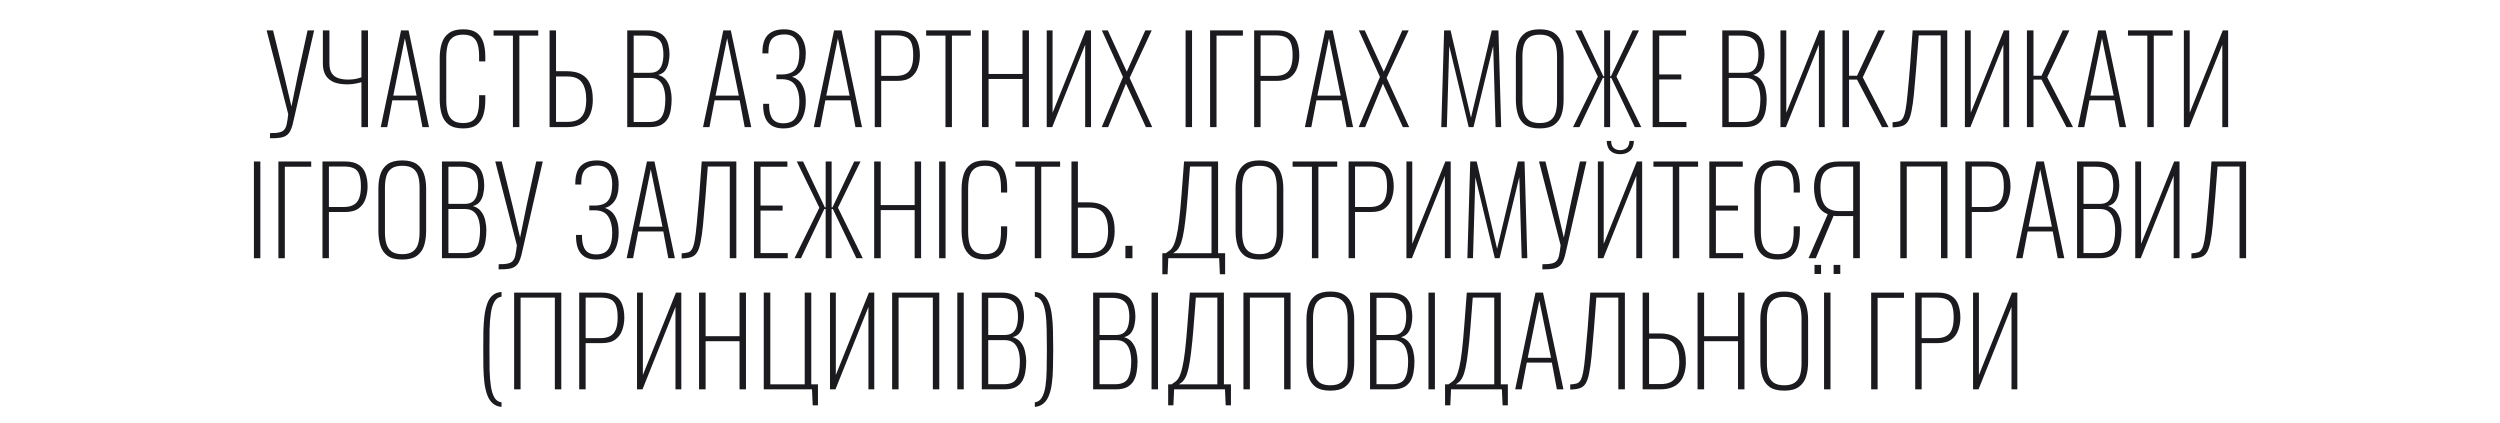 <svg width="768" height="130" viewBox="0 0 768 130" fill="none" xmlns="http://www.w3.org/2000/svg">
<rect width="768" height="130" fill="white"/>
<path d="M82.93 42.462L82.966 40.884C84.165 40.909 85.106 40.835 85.791 40.664C86.5 40.517 87.025 40.224 87.368 39.784C87.71 39.368 87.955 38.781 88.101 38.022C88.272 37.24 88.419 36.249 88.541 35.05L81.903 9.33H83.883L87.258 23.053L89.532 32.702L91.512 22.979L94.483 9.33H96.5L90.595 35.234C90.351 36.383 90.118 37.386 89.898 38.242C89.678 39.074 89.422 39.759 89.128 40.297C88.835 40.86 88.444 41.3 87.955 41.618C87.466 41.961 86.818 42.193 86.011 42.315C85.204 42.438 84.177 42.486 82.93 42.462Z" fill="#1B1B1F"/>
<path d="M111.03 39.05V25.254C109.489 25.694 108.034 25.914 106.665 25.914C105.125 25.914 103.792 25.706 102.667 25.291C101.567 24.85 100.711 24.166 100.1 23.236C99.489 22.282 99.183 21.035 99.183 19.494V9.33H101.2V19.494C101.2 20.839 101.457 21.866 101.971 22.576C102.484 23.285 103.169 23.774 104.024 24.043C104.905 24.312 105.883 24.447 106.959 24.447C107.741 24.447 108.475 24.386 109.159 24.263C109.868 24.117 110.492 23.945 111.03 23.75V9.33H113.047V39.05H111.03Z" fill="#1B1B1F"/>
<path d="M116.967 39.05L123.202 9.33H125.513L131.785 39.05H129.767L128.227 30.831H120.525L118.948 39.05H116.967ZM120.818 29.363H127.97L124.376 11.752L120.818 29.363Z" fill="#1B1B1F"/>
<path d="M142.302 39.453C140.346 39.453 138.843 39.05 137.791 38.242C136.764 37.435 136.055 36.359 135.664 35.014C135.273 33.644 135.077 32.14 135.077 30.501V17.879C135.077 16.167 135.285 14.65 135.701 13.329C136.116 11.984 136.85 10.932 137.901 10.174C138.953 9.391 140.42 9 142.302 9C144.038 9 145.396 9.342 146.374 10.027C147.352 10.712 148.048 11.691 148.464 12.963C148.88 14.21 149.088 15.678 149.088 17.366V18.87H147.18V17.366C147.18 15.947 147.046 14.748 146.777 13.77C146.508 12.767 146.019 11.996 145.31 11.458C144.601 10.92 143.598 10.651 142.302 10.651C140.884 10.651 139.796 10.945 139.038 11.532C138.28 12.119 137.767 12.938 137.498 13.99C137.229 15.042 137.094 16.265 137.094 17.659V30.794C137.094 32.262 137.241 33.522 137.534 34.574C137.828 35.601 138.354 36.396 139.112 36.958C139.87 37.521 140.933 37.802 142.302 37.802C143.623 37.802 144.638 37.521 145.347 36.958C146.056 36.396 146.533 35.613 146.777 34.61C147.046 33.583 147.18 32.397 147.18 31.051V29.253H149.088V30.721C149.088 32.409 148.892 33.913 148.501 35.234C148.11 36.555 147.425 37.594 146.447 38.353C145.469 39.086 144.087 39.453 142.302 39.453Z" fill="#1B1B1F"/>
<path d="M157.569 39.05V10.945H151.628V9.33H165.345V10.945H159.55V39.05H157.569Z" fill="#1B1B1F"/>
<path d="M168.832 39.05V9.33H170.812V21.878H174.15C175.984 21.878 177.487 22.209 178.661 22.869C179.835 23.505 180.703 24.471 181.265 25.768C181.827 27.064 182.109 28.691 182.109 30.648C182.109 31.871 181.962 32.996 181.668 34.023C181.399 35.05 180.947 35.943 180.311 36.702C179.7 37.435 178.893 38.01 177.891 38.426C176.888 38.842 175.666 39.05 174.223 39.05H168.832ZM170.812 37.435H174.296C175.739 37.435 176.876 37.178 177.707 36.665C178.563 36.127 179.174 35.356 179.541 34.353C179.908 33.326 180.091 32.078 180.091 30.611C180.091 28.385 179.663 26.648 178.808 25.401C177.952 24.129 176.436 23.493 174.26 23.493H170.812V37.435Z" fill="#1B1B1F"/>
<path d="M192.686 39.05V9.33H198.811C200.18 9.33 201.305 9.526 202.185 9.917C203.09 10.284 203.787 10.81 204.276 11.495C204.789 12.18 205.144 12.975 205.339 13.88C205.559 14.761 205.669 15.714 205.669 16.742C205.669 17.524 205.572 18.368 205.376 19.273C205.205 20.154 204.875 20.937 204.386 21.622C203.897 22.306 203.163 22.771 202.185 23.016C203.334 23.358 204.202 23.945 204.789 24.777C205.4 25.609 205.804 26.538 205.999 27.566C206.22 28.568 206.33 29.51 206.33 30.391C206.33 31.516 206.244 32.592 206.073 33.62C205.926 34.647 205.62 35.576 205.156 36.408C204.691 37.215 204.019 37.863 203.139 38.353C202.283 38.817 201.134 39.05 199.691 39.05H192.686ZM194.666 37.472H199.434C201.39 37.472 202.699 36.897 203.359 35.748C204.043 34.598 204.386 32.825 204.386 30.427C204.386 29.229 204.239 28.14 203.946 27.162C203.677 26.183 203.2 25.401 202.515 24.814C201.855 24.227 200.926 23.933 199.728 23.933H194.666V37.472ZM194.666 22.355H199.691C200.791 22.355 201.635 22.099 202.222 21.585C202.809 21.071 203.212 20.399 203.432 19.567C203.677 18.711 203.799 17.769 203.799 16.742C203.799 15.641 203.664 14.65 203.395 13.77C203.126 12.889 202.601 12.204 201.818 11.715C201.06 11.201 199.899 10.945 198.334 10.945H194.666V22.355Z" fill="#1B1B1F"/>
<path d="M215.966 39.05L222.201 9.33H224.511L230.783 39.05H228.766L227.226 30.831H219.523L217.946 39.05H215.966ZM219.817 29.363H226.969L223.375 11.752L219.817 29.363Z" fill="#1B1B1F"/>
<path d="M240.678 39.453C239.186 39.453 237.976 39.16 237.047 38.573C236.142 37.986 235.482 37.178 235.066 36.151C234.65 35.099 234.443 33.864 234.443 32.445V31.895H236.276C236.276 31.944 236.276 32.066 236.276 32.262C236.276 32.433 236.276 32.543 236.276 32.592C236.301 34.304 236.655 35.613 237.34 36.518C238.025 37.423 239.137 37.876 240.678 37.876C241.607 37.876 242.438 37.692 243.172 37.325C243.905 36.934 244.48 36.249 244.895 35.271C245.336 34.292 245.556 32.922 245.556 31.161C245.556 29.204 245.164 27.59 244.382 26.318C243.6 25.046 242.267 24.386 240.384 24.337C240.36 24.337 240.201 24.337 239.907 24.337C239.614 24.337 239.321 24.337 239.027 24.337C238.734 24.337 238.563 24.337 238.514 24.337V22.869C238.563 22.869 238.734 22.869 239.027 22.869C239.321 22.869 239.614 22.869 239.907 22.869C240.201 22.869 240.348 22.869 240.348 22.869C242.255 22.82 243.6 22.27 244.382 21.218C245.164 20.142 245.556 18.503 245.556 16.302C245.556 14.638 245.201 13.268 244.492 12.192C243.807 11.116 242.634 10.578 240.971 10.578C239.406 10.578 238.196 10.969 237.34 11.752C236.509 12.534 236.081 13.904 236.056 15.861C236.056 15.91 236.056 16.008 236.056 16.155C236.056 16.277 236.056 16.363 236.056 16.412H234.223V15.935C234.223 14.54 234.43 13.329 234.846 12.302C235.286 11.25 235.995 10.443 236.973 9.881C237.951 9.294 239.259 9 240.898 9C242.414 9 243.661 9.33 244.639 9.991C245.617 10.627 246.338 11.495 246.803 12.596C247.292 13.696 247.536 14.944 247.536 16.338C247.536 18.564 247.121 20.276 246.289 21.475C245.458 22.649 244.443 23.358 243.245 23.603C243.881 23.75 244.529 24.092 245.189 24.63C245.849 25.144 246.399 25.927 246.839 26.979C247.304 28.03 247.536 29.412 247.536 31.125C247.536 32.739 247.304 34.182 246.839 35.454C246.399 36.702 245.678 37.68 244.675 38.389C243.673 39.099 242.34 39.453 240.678 39.453Z" fill="#1B1B1F"/>
<path d="M249.992 39.05L256.227 9.33H258.538L264.81 39.05H262.792L261.252 30.831H253.55L251.973 39.05H249.992ZM253.843 29.363H260.995L257.401 11.752L253.843 29.363Z" fill="#1B1B1F"/>
<path d="M268.726 39.05V9.33H275.694C277.479 9.33 278.873 9.673 279.875 10.358C280.878 11.018 281.575 11.923 281.966 13.073C282.382 14.222 282.589 15.531 282.589 16.999C282.589 18.32 282.382 19.579 281.966 20.778C281.575 21.976 280.878 22.955 279.875 23.713C278.873 24.471 277.491 24.85 275.731 24.85H270.706V39.05H268.726ZM270.706 23.309H275.291C276.489 23.309 277.467 23.102 278.225 22.686C279.007 22.27 279.582 21.609 279.949 20.704C280.34 19.775 280.536 18.54 280.536 16.999C280.536 15.409 280.364 14.173 280.022 13.293C279.68 12.388 279.13 11.764 278.372 11.422C277.614 11.055 276.599 10.871 275.327 10.871H270.706V23.309Z" fill="#1B1B1F"/>
<path d="M290.451 39.05V10.945H284.51V9.33H298.227V10.945H292.432V39.05H290.451Z" fill="#1B1B1F"/>
<path d="M301.677 39.05V9.33H303.694V22.722H314.11V9.33H316.091V39.05H314.11V24.263H303.694V39.05H301.677Z" fill="#1B1B1F"/>
<path d="M321.555 39.05V9.33H323.352V34.647L333.512 9.33H335.162V39.05H333.365V13.733L323.242 39.05H321.555Z" fill="#1B1B1F"/>
<path d="M338.446 39.05L344.974 23.64L338.483 9.33H340.316L346.148 22.025L351.833 9.33H353.814L347.028 23.933L353.96 39.05H352.016L345.891 25.694L340.427 39.05H338.446Z" fill="#1B1B1F"/>
<path d="M364.215 39.05V9.33H366.196V39.05H364.215Z" fill="#1B1B1F"/>
<path d="M371.736 39.05V9.33H381.822V10.945H373.716V39.05H371.736Z" fill="#1B1B1F"/>
<path d="M385.275 39.05V9.33H392.243C394.028 9.33 395.422 9.673 396.425 10.358C397.427 11.018 398.124 11.923 398.515 13.073C398.931 14.222 399.139 15.531 399.139 16.999C399.139 18.32 398.931 19.579 398.515 20.778C398.124 21.976 397.427 22.955 396.425 23.713C395.422 24.471 394.041 24.85 392.28 24.85H387.255V39.05H385.275ZM387.255 23.309H391.84C393.038 23.309 394.016 23.102 394.774 22.686C395.557 22.27 396.131 21.609 396.498 20.704C396.889 19.775 397.085 18.54 397.085 16.999C397.085 15.409 396.914 14.173 396.571 13.293C396.229 12.388 395.679 11.764 394.921 11.422C394.163 11.055 393.148 10.871 391.877 10.871H387.255V23.309Z" fill="#1B1B1F"/>
<path d="M400.854 39.05L407.089 9.33H409.4L415.672 39.05H413.654L412.114 30.831H404.412L402.835 39.05H400.854ZM404.705 29.363H411.857L408.263 11.752L404.705 29.363Z" fill="#1B1B1F"/>
<path d="M417.387 39.05L423.916 23.64L417.424 9.33H419.258L425.089 22.025L430.774 9.33H432.755L425.969 23.933L432.901 39.05H430.957L424.832 25.694L419.368 39.05H417.387Z" fill="#1B1B1F"/>
<path d="M442.753 39.05L443.633 9.33H445.614L451.885 36.151L458.267 9.33H460.321L461.165 39.05H459.441L458.707 14.137L452.656 39.05H451.188L445.21 14.173L444.477 39.05H442.753Z" fill="#1B1B1F"/>
<path d="M473.005 39.453C471.073 39.453 469.57 39.074 468.494 38.316C467.443 37.533 466.709 36.481 466.293 35.16C465.878 33.815 465.67 32.299 465.67 30.611V17.622C465.67 15.935 465.89 14.443 466.33 13.146C466.77 11.85 467.516 10.835 468.567 10.101C469.643 9.367 471.122 9 473.005 9C474.888 9 476.355 9.367 477.406 10.101C478.482 10.835 479.24 11.85 479.68 13.146C480.12 14.443 480.34 15.935 480.34 17.622V30.648C480.34 32.335 480.133 33.84 479.717 35.16C479.301 36.481 478.556 37.533 477.48 38.316C476.428 39.074 474.937 39.453 473.005 39.453ZM473.005 37.802C474.423 37.802 475.511 37.521 476.269 36.958C477.052 36.396 477.59 35.613 477.883 34.61C478.177 33.583 478.323 32.397 478.323 31.051V17.329C478.323 15.983 478.177 14.809 477.883 13.806C477.59 12.804 477.064 12.033 476.306 11.495C475.548 10.932 474.448 10.651 473.005 10.651C471.587 10.651 470.487 10.932 469.704 11.495C468.946 12.033 468.421 12.804 468.127 13.806C467.834 14.809 467.687 15.983 467.687 17.329V31.051C467.687 32.397 467.834 33.583 468.127 34.61C468.421 35.613 468.946 36.396 469.704 36.958C470.487 37.521 471.587 37.802 473.005 37.802Z" fill="#1B1B1F"/>
<path d="M483.224 39.05L490.853 23.529L483.921 9.33H485.865L492.54 23.419H492.797V9.33H494.631V23.419H494.887L501.563 9.33H503.506L496.575 23.529L504.203 39.05H502.223L494.997 23.933H494.631V39.05H492.797V23.933H492.393L485.205 39.05H483.224Z" fill="#1B1B1F"/>
<path d="M507.697 39.05V9.33H517.967V10.945H509.714V22.869H516.5V24.41H509.714V37.472H518.077V39.05H507.697Z" fill="#1B1B1F"/>
<path d="M529.081 39.05V9.33H535.206C536.575 9.33 537.7 9.526 538.58 9.917C539.485 10.284 540.182 10.81 540.671 11.495C541.184 12.18 541.539 12.975 541.734 13.88C541.954 14.761 542.064 15.714 542.064 16.742C542.064 17.524 541.967 18.368 541.771 19.273C541.6 20.154 541.27 20.937 540.781 21.622C540.292 22.306 539.558 22.771 538.58 23.016C539.729 23.358 540.597 23.945 541.184 24.777C541.795 25.609 542.199 26.538 542.394 27.566C542.615 28.568 542.725 29.51 542.725 30.391C542.725 31.516 542.639 32.592 542.468 33.62C542.321 34.647 542.016 35.576 541.551 36.408C541.086 37.215 540.414 37.863 539.534 38.353C538.678 38.817 537.529 39.05 536.086 39.05H529.081ZM531.061 37.472H535.829C537.785 37.472 539.094 36.897 539.754 35.748C540.438 34.598 540.781 32.825 540.781 30.427C540.781 29.229 540.634 28.14 540.341 27.162C540.072 26.183 539.595 25.401 538.91 24.814C538.25 24.227 537.321 23.933 536.123 23.933H531.061V37.472ZM531.061 22.355H536.086C537.186 22.355 538.03 22.099 538.617 21.585C539.204 21.071 539.607 20.399 539.827 19.567C540.072 18.711 540.194 17.769 540.194 16.742C540.194 15.641 540.059 14.65 539.79 13.77C539.521 12.889 538.996 12.204 538.213 11.715C537.455 11.201 536.294 10.945 534.729 10.945H531.061V22.355Z" fill="#1B1B1F"/>
<path d="M546.953 39.05V9.33H548.75V34.647L558.909 9.33H560.56V39.05H558.763V13.733L548.64 39.05H546.953Z" fill="#1B1B1F"/>
<path d="M566.007 39.05V9.33H568.025V23.273H570.482L577.011 9.33H579.064L572.243 23.75L580.165 39.05H578.147L570.482 24.447H568.025V39.05H566.007Z" fill="#1B1B1F"/>
<path d="M581.403 39.123V37.545C582.185 37.496 582.833 37.399 583.346 37.252C583.86 37.105 584.276 36.763 584.593 36.225C584.911 35.686 585.18 34.818 585.4 33.62C585.62 32.421 585.828 30.758 586.024 28.63C586.244 26.502 586.488 23.762 586.757 20.411L587.564 9.33H598.201V39.05H596.183V10.871H589.435L588.701 20.411C588.432 23.762 588.188 26.563 587.968 28.813C587.748 31.039 587.491 32.837 587.198 34.207C586.929 35.576 586.562 36.616 586.097 37.325C585.657 38.01 585.058 38.475 584.3 38.719C583.542 38.964 582.576 39.099 581.403 39.123Z" fill="#1B1B1F"/>
<path d="M603.615 39.05V9.33H605.413V34.647L615.572 9.33H617.223V39.05H615.425V13.733L605.303 39.05H603.615Z" fill="#1B1B1F"/>
<path d="M622.67 39.05V9.33H624.688V23.273H627.145L633.673 9.33H635.727L628.905 23.75L636.828 39.05H634.81L627.145 24.447H624.688V39.05H622.67Z" fill="#1B1B1F"/>
<path d="M638.322 39.05L644.557 9.33H646.868L653.14 39.05H651.122L649.582 30.831H641.88L640.303 39.05H638.322ZM642.173 29.363H649.325L645.731 11.752L642.173 29.363Z" fill="#1B1B1F"/>
<path d="M659.655 39.05V10.945H653.713V9.33H667.43V10.945H661.635V39.05H659.655Z" fill="#1B1B1F"/>
<path d="M670.88 39.05V9.33H672.677V34.647L682.837 9.33H684.487V39.05H682.69V13.733L672.567 39.05H670.88Z" fill="#1B1B1F"/>
<path d="M78 79.328V49.609H79.981V79.328H78Z" fill="#1B1B1F"/>
<path d="M85.521 79.328V49.609H95.607V51.223H87.501V79.328H85.521Z" fill="#1B1B1F"/>
<path d="M99.06 79.328V49.609H106.028C107.813 49.609 109.207 49.951 110.209 50.636C111.212 51.296 111.909 52.201 112.3 53.351C112.716 54.501 112.923 55.809 112.923 57.277C112.923 58.598 112.716 59.858 112.3 61.056C111.909 62.255 111.212 63.233 110.209 63.991C109.207 64.75 107.825 65.129 106.065 65.129H101.04V79.328H99.06ZM101.04 63.588H105.625C106.823 63.588 107.801 63.38 108.559 62.964C109.341 62.548 109.916 61.888 110.283 60.983C110.674 60.053 110.87 58.818 110.87 57.277C110.87 55.687 110.698 54.452 110.356 53.571C110.014 52.666 109.464 52.042 108.706 51.7C107.948 51.333 106.933 51.15 105.661 51.15H101.04V63.588Z" fill="#1B1B1F"/>
<path d="M123.573 79.732C121.641 79.732 120.137 79.353 119.061 78.594C118.01 77.811 117.276 76.76 116.861 75.439C116.445 74.094 116.237 72.577 116.237 70.889V57.901C116.237 56.213 116.457 54.721 116.897 53.424C117.338 52.128 118.083 51.113 119.135 50.379C120.211 49.645 121.69 49.278 123.573 49.278C125.455 49.278 126.922 49.645 127.974 50.379C129.05 51.113 129.808 52.128 130.248 53.424C130.688 54.721 130.908 56.213 130.908 57.901V70.926C130.908 72.614 130.7 74.118 130.285 75.439C129.869 76.76 129.123 77.811 128.047 78.594C126.996 79.353 125.504 79.732 123.573 79.732ZM123.573 78.081C124.991 78.081 126.079 77.799 126.837 77.237C127.619 76.674 128.157 75.891 128.451 74.888C128.744 73.861 128.891 72.675 128.891 71.329V57.607C128.891 56.262 128.744 55.088 128.451 54.085C128.157 53.082 127.632 52.312 126.874 51.773C126.116 51.211 125.015 50.929 123.573 50.929C122.154 50.929 121.054 51.211 120.272 51.773C119.514 52.312 118.988 53.082 118.695 54.085C118.401 55.088 118.255 56.262 118.255 57.607V71.329C118.255 72.675 118.401 73.861 118.695 74.888C118.988 75.891 119.514 76.674 120.272 77.237C121.054 77.799 122.154 78.081 123.573 78.081Z" fill="#1B1B1F"/>
<path d="M135.772 79.328V49.609H141.897C143.267 49.609 144.391 49.804 145.272 50.196C146.176 50.562 146.873 51.088 147.362 51.773C147.876 52.458 148.23 53.253 148.426 54.158C148.646 55.039 148.756 55.993 148.756 57.02C148.756 57.803 148.658 58.647 148.462 59.552C148.291 60.432 147.961 61.215 147.472 61.9C146.983 62.585 146.25 63.05 145.272 63.294C146.421 63.637 147.289 64.224 147.876 65.055C148.487 65.887 148.89 66.817 149.086 67.844C149.306 68.847 149.416 69.788 149.416 70.669C149.416 71.794 149.33 72.871 149.159 73.898C149.013 74.925 148.707 75.855 148.242 76.686C147.778 77.494 147.105 78.142 146.225 78.631C145.369 79.096 144.22 79.328 142.778 79.328H135.772ZM137.753 77.75H142.521C144.477 77.75 145.785 77.176 146.445 76.026C147.13 74.876 147.472 73.103 147.472 70.706C147.472 69.507 147.325 68.419 147.032 67.44C146.763 66.462 146.286 65.679 145.602 65.092C144.941 64.505 144.012 64.212 142.814 64.212H137.753V77.75ZM137.753 62.634H142.778C143.878 62.634 144.721 62.377 145.308 61.863C145.895 61.35 146.299 60.677 146.519 59.845C146.763 58.989 146.885 58.047 146.885 57.02C146.885 55.919 146.751 54.929 146.482 54.048C146.213 53.168 145.687 52.483 144.905 51.993C144.147 51.48 142.985 51.223 141.42 51.223H137.753V62.634Z" fill="#1B1B1F"/>
<path d="M153.167 82.74L153.204 81.163C154.402 81.187 155.344 81.114 156.028 80.942C156.737 80.796 157.263 80.502 157.605 80.062C157.948 79.646 158.192 79.059 158.339 78.301C158.51 77.518 158.657 76.527 158.779 75.329L152.14 49.609H154.121L157.495 63.331L159.769 72.981L161.75 63.258L164.721 49.609H166.738L160.833 75.512C160.588 76.662 160.356 77.665 160.136 78.521C159.916 79.353 159.659 80.037 159.366 80.576C159.072 81.138 158.681 81.579 158.192 81.897C157.703 82.239 157.055 82.471 156.248 82.594C155.441 82.716 154.414 82.765 153.167 82.74Z" fill="#1B1B1F"/>
<path d="M183.191 79.732C181.7 79.732 180.489 79.438 179.56 78.851C178.655 78.264 177.995 77.457 177.58 76.43C177.164 75.378 176.956 74.142 176.956 72.724V72.173H178.79C178.79 72.222 178.79 72.345 178.79 72.54C178.79 72.712 178.79 72.822 178.79 72.871C178.814 74.583 179.169 75.891 179.853 76.796C180.538 77.701 181.651 78.154 183.191 78.154C184.12 78.154 184.952 77.971 185.685 77.604C186.419 77.212 186.993 76.527 187.409 75.549C187.849 74.57 188.069 73.201 188.069 71.44C188.069 69.483 187.678 67.868 186.895 66.596C186.113 65.325 184.78 64.664 182.898 64.615C182.873 64.615 182.714 64.615 182.421 64.615C182.127 64.615 181.834 64.615 181.541 64.615C181.247 64.615 181.076 64.615 181.027 64.615V63.148C181.076 63.148 181.247 63.148 181.541 63.148C181.834 63.148 182.127 63.148 182.421 63.148C182.714 63.148 182.861 63.148 182.861 63.148C184.768 63.099 186.113 62.548 186.895 61.496C187.678 60.42 188.069 58.781 188.069 56.58C188.069 54.916 187.715 53.547 187.005 52.471C186.321 51.394 185.147 50.856 183.484 50.856C181.92 50.856 180.709 51.247 179.853 52.03C179.022 52.813 178.594 54.183 178.57 56.139C178.57 56.188 178.57 56.286 178.57 56.433C178.57 56.555 178.57 56.641 178.57 56.69H176.736V56.213C176.736 54.819 176.944 53.608 177.359 52.581C177.8 51.529 178.509 50.721 179.487 50.159C180.465 49.572 181.773 49.278 183.411 49.278C184.927 49.278 186.174 49.609 187.152 50.269C188.13 50.905 188.852 51.773 189.316 52.874C189.805 53.975 190.05 55.222 190.05 56.617C190.05 58.842 189.634 60.555 188.803 61.753C187.971 62.927 186.957 63.637 185.758 63.881C186.394 64.028 187.042 64.371 187.702 64.909C188.362 65.422 188.913 66.205 189.353 67.257C189.817 68.309 190.05 69.691 190.05 71.403C190.05 73.017 189.817 74.46 189.353 75.732C188.913 76.98 188.191 77.958 187.189 78.668C186.186 79.377 184.854 79.732 183.191 79.732Z" fill="#1B1B1F"/>
<path d="M192.506 79.328L198.741 49.609H201.051L207.323 79.328H205.306L203.765 71.109H196.063L194.486 79.328H192.506ZM196.357 69.642H203.509L199.914 52.03L196.357 69.642Z" fill="#1B1B1F"/>
<path d="M209.405 79.401V77.824C210.188 77.775 210.836 77.677 211.349 77.53C211.863 77.383 212.278 77.041 212.596 76.503C212.914 75.965 213.183 75.096 213.403 73.898C213.623 72.699 213.831 71.036 214.027 68.908C214.247 66.78 214.491 64.04 214.76 60.689L215.567 49.609H226.203V79.328H224.186V51.15H217.437L216.704 60.689C216.435 64.04 216.19 66.841 215.97 69.091C215.75 71.317 215.494 73.115 215.2 74.485C214.931 75.855 214.564 76.894 214.1 77.604C213.66 78.288 213.061 78.753 212.303 78.998C211.545 79.243 210.579 79.377 209.405 79.401Z" fill="#1B1B1F"/>
<path d="M231.618 79.328V49.609H241.888V51.223H233.635V63.148H240.421V64.689H233.635V77.75H241.998V79.328H231.618Z" fill="#1B1B1F"/>
<path d="M244.073 79.328L251.702 63.808L244.77 49.609H246.714L253.389 63.698H253.645V49.609H255.479V63.698H255.736L262.411 49.609H264.355L257.423 63.808L265.052 79.328H263.071L255.846 64.212H255.479V79.328H253.645V64.212H253.242L246.053 79.328H244.073Z" fill="#1B1B1F"/>
<path d="M268.546 79.328V49.609H270.563V63.001H280.979V49.609H282.96V79.328H280.979V64.542H270.563V79.328H268.546Z" fill="#1B1B1F"/>
<path d="M288.498 79.328V49.609H290.478V79.328H288.498Z" fill="#1B1B1F"/>
<path d="M302.62 79.732C300.664 79.732 299.16 79.328 298.109 78.521C297.082 77.714 296.373 76.637 295.982 75.292C295.59 73.922 295.395 72.418 295.395 70.779V58.157C295.395 56.445 295.603 54.929 296.018 53.608C296.434 52.263 297.168 51.211 298.219 50.453C299.27 49.67 300.737 49.278 302.62 49.278C304.356 49.278 305.713 49.621 306.691 50.306C307.669 50.991 308.366 51.969 308.782 53.241C309.198 54.488 309.405 55.956 309.405 57.644V59.148H307.498V57.644C307.498 56.225 307.364 55.027 307.095 54.048C306.826 53.045 306.337 52.275 305.628 51.737C304.919 51.199 303.916 50.929 302.62 50.929C301.202 50.929 300.114 51.223 299.356 51.81C298.598 52.397 298.085 53.217 297.816 54.268C297.547 55.32 297.412 56.543 297.412 57.937V71.073C297.412 72.54 297.559 73.8 297.852 74.852C298.146 75.879 298.671 76.674 299.429 77.237C300.187 77.799 301.251 78.081 302.62 78.081C303.941 78.081 304.955 77.799 305.664 77.237C306.373 76.674 306.85 75.891 307.095 74.888C307.364 73.861 307.498 72.675 307.498 71.329V69.532H309.405V70.999C309.405 72.687 309.21 74.191 308.819 75.512C308.427 76.833 307.743 77.873 306.765 78.631C305.787 79.365 304.405 79.732 302.62 79.732Z" fill="#1B1B1F"/>
<path d="M317.887 79.328V51.223H311.946V49.609H325.663V51.223H319.868V79.328H317.887Z" fill="#1B1B1F"/>
<path d="M329.149 79.328V49.609H331.13V62.157H334.467C336.301 62.157 337.805 62.487 338.979 63.148C340.152 63.783 341.02 64.75 341.583 66.046C342.145 67.342 342.426 68.969 342.426 70.926C342.426 72.149 342.28 73.274 341.986 74.302C341.717 75.329 341.265 76.222 340.629 76.98C340.018 77.714 339.211 78.288 338.208 78.704C337.206 79.12 335.983 79.328 334.541 79.328H329.149ZM331.13 77.714H334.614C336.057 77.714 337.194 77.457 338.025 76.943C338.881 76.405 339.492 75.635 339.859 74.632C340.226 73.604 340.409 72.357 340.409 70.889C340.409 68.663 339.981 66.927 339.125 65.679C338.27 64.407 336.754 63.771 334.577 63.771H331.13V77.714Z" fill="#1B1B1F"/>
<path d="M345.725 79.328V75.512H347.889V79.328H345.725Z" fill="#1B1B1F"/>
<path d="M357.066 84.245V77.787H358.129C358.618 77.469 359.059 77.151 359.45 76.833C359.865 76.491 360.232 75.989 360.55 75.329C360.868 74.668 361.161 73.739 361.43 72.54C361.724 71.317 361.993 69.678 362.237 67.624C362.482 65.545 362.726 62.915 362.971 59.735L363.741 49.609H374.194V77.787H376.358V84.245H374.744L374.524 79.328H358.9L358.68 84.245H357.066ZM360.367 77.787H372.177V51.15H365.575L364.878 60.102C364.633 63.282 364.377 65.899 364.108 67.954C363.863 69.984 363.606 71.599 363.337 72.797C363.069 73.996 362.775 74.913 362.457 75.549C362.164 76.16 361.846 76.625 361.504 76.943C361.161 77.237 360.782 77.518 360.367 77.787Z" fill="#1B1B1F"/>
<path d="M386.901 79.732C384.969 79.732 383.465 79.353 382.389 78.594C381.338 77.811 380.604 76.76 380.189 75.439C379.773 74.094 379.565 72.577 379.565 70.889V57.901C379.565 56.213 379.785 54.721 380.225 53.424C380.666 52.128 381.411 51.113 382.463 50.379C383.539 49.645 385.018 49.278 386.901 49.278C388.783 49.278 390.25 49.645 391.302 50.379C392.378 51.113 393.136 52.128 393.576 53.424C394.016 54.721 394.236 56.213 394.236 57.901V70.926C394.236 72.614 394.028 74.118 393.612 75.439C393.197 76.76 392.451 77.811 391.375 78.594C390.324 79.353 388.832 79.732 386.901 79.732ZM386.901 78.081C388.319 78.081 389.407 77.799 390.165 77.237C390.947 76.674 391.485 75.891 391.779 74.888C392.072 73.861 392.219 72.675 392.219 71.329V57.607C392.219 56.262 392.072 55.088 391.779 54.085C391.485 53.082 390.96 52.312 390.202 51.773C389.444 51.211 388.343 50.929 386.901 50.929C385.482 50.929 384.382 51.211 383.6 51.773C382.842 52.312 382.316 53.082 382.023 54.085C381.729 55.088 381.582 56.262 381.582 57.607V71.329C381.582 72.675 381.729 73.861 382.023 74.888C382.316 75.891 382.842 76.674 383.6 77.237C384.382 77.799 385.482 78.081 386.901 78.081Z" fill="#1B1B1F"/>
<path d="M403.025 79.328V51.223H397.083V49.609H410.8V51.223H405.005V79.328H403.025Z" fill="#1B1B1F"/>
<path d="M414.287 79.328V49.609H421.255C423.04 49.609 424.434 49.951 425.436 50.636C426.439 51.296 427.136 52.201 427.527 53.351C427.943 54.501 428.151 55.809 428.151 57.277C428.151 58.598 427.943 59.858 427.527 61.056C427.136 62.255 426.439 63.233 425.436 63.991C424.434 64.75 423.052 65.129 421.292 65.129H416.267V79.328H414.287ZM416.267 63.588H420.852C422.05 63.588 423.028 63.38 423.786 62.964C424.568 62.548 425.143 61.888 425.51 60.983C425.901 60.053 426.097 58.818 426.097 57.277C426.097 55.687 425.925 54.452 425.583 53.571C425.241 52.666 424.691 52.042 423.933 51.7C423.175 51.333 422.16 51.15 420.889 51.15H416.267V63.588Z" fill="#1B1B1F"/>
<path d="M432.051 79.328V49.609H433.848V74.925L444.008 49.609H445.658V79.328H443.861V54.011L433.738 79.328H432.051Z" fill="#1B1B1F"/>
<path d="M450.776 79.328L451.656 49.609H453.637L459.908 76.43L466.29 49.609H468.344L469.188 79.328H467.464L466.73 54.415L460.679 79.328H459.212L453.233 54.452L452.5 79.328H450.776Z" fill="#1B1B1F"/>
<path d="M473.803 82.74L473.84 81.163C475.038 81.187 475.979 81.114 476.664 80.942C477.373 80.796 477.898 80.502 478.241 80.062C478.583 79.646 478.828 79.059 478.974 78.301C479.145 77.518 479.292 76.527 479.414 75.329L472.776 49.609H474.756L478.131 63.331L480.405 72.981L482.385 63.258L485.356 49.609H487.373L481.468 75.512C481.224 76.662 480.991 77.665 480.771 78.521C480.551 79.353 480.295 80.037 480.001 80.576C479.708 81.138 479.317 81.579 478.828 81.897C478.339 82.239 477.691 82.471 476.884 82.594C476.077 82.716 475.05 82.765 473.803 82.74Z" fill="#1B1B1F"/>
<path d="M490.863 79.328V49.609H492.66V74.925L502.82 49.609H504.47V79.328H502.673V54.011L492.55 79.328H490.863ZM497.722 47.37C496.499 47.37 495.509 47.04 494.751 46.38C494.017 45.719 493.626 44.692 493.577 43.298H494.934C494.959 44.35 495.24 45.083 495.778 45.499C496.316 45.915 496.964 46.123 497.722 46.123C498.48 46.123 499.128 45.915 499.665 45.499C500.203 45.083 500.509 44.35 500.582 43.298H501.939C501.89 44.692 501.475 45.719 500.692 46.38C499.934 47.04 498.944 47.37 497.722 47.37Z" fill="#1B1B1F"/>
<path d="M513.879 79.328V51.223H507.937V49.609H521.654V51.223H515.859V79.328H513.879Z" fill="#1B1B1F"/>
<path d="M525.104 79.328V49.609H535.374V51.223H527.121V63.148H533.907V64.689H527.121V77.75H535.484V79.328H525.104Z" fill="#1B1B1F"/>
<path d="M546.141 79.732C544.185 79.732 542.681 79.328 541.63 78.521C540.603 77.714 539.894 76.637 539.503 75.292C539.112 73.922 538.916 72.418 538.916 70.779V58.157C538.916 56.445 539.124 54.929 539.539 53.608C539.955 52.263 540.689 51.211 541.74 50.453C542.791 49.67 544.258 49.278 546.141 49.278C547.877 49.278 549.234 49.621 550.212 50.306C551.19 50.991 551.887 51.969 552.303 53.241C552.719 54.488 552.926 55.956 552.926 57.644V59.148H551.019V57.644C551.019 56.225 550.885 55.027 550.616 54.048C550.347 53.045 549.858 52.275 549.149 51.737C548.44 51.199 547.437 50.929 546.141 50.929C544.723 50.929 543.635 51.223 542.877 51.81C542.119 52.397 541.606 53.217 541.337 54.268C541.068 55.32 540.933 56.543 540.933 57.937V71.073C540.933 72.54 541.08 73.8 541.373 74.852C541.667 75.879 542.192 76.674 542.95 77.237C543.708 77.799 544.772 78.081 546.141 78.081C547.462 78.081 548.476 77.799 549.185 77.237C549.894 76.674 550.371 75.891 550.616 74.888C550.885 73.861 551.019 72.675 551.019 71.329V69.532H552.926V70.999C552.926 72.687 552.731 74.191 552.34 75.512C551.948 76.833 551.264 77.873 550.286 78.631C549.308 79.365 547.926 79.732 546.141 79.732Z" fill="#1B1B1F"/>
<path d="M555.577 79.328L561.482 65.789C559.99 65.227 558.914 64.212 558.254 62.744C557.594 61.252 557.264 59.527 557.264 57.571C557.264 56.152 557.484 54.843 557.924 53.645C558.389 52.446 559.171 51.48 560.271 50.746C561.372 49.988 562.9 49.609 564.856 49.609H571.348V79.328H569.294V66.376H564.746C564.526 66.376 564.269 66.376 563.976 66.376C563.707 66.352 563.474 66.327 563.279 66.303L557.814 79.328H555.577ZM565.003 64.835H569.294V51.186H564.929C563.12 51.186 561.714 51.675 560.711 52.654C559.733 53.632 559.244 55.271 559.244 57.571C559.244 59.968 559.684 61.778 560.565 63.001C561.445 64.224 562.924 64.835 565.003 64.835Z" fill="#1B1B1F"/>
<path d="M583.774 79.328V49.609H598.261V79.328H596.28V51.15H585.754V79.328H583.774Z" fill="#1B1B1F"/>
<path d="M603.76 79.328V49.609H610.728C612.513 49.609 613.907 49.951 614.909 50.636C615.912 51.296 616.609 52.201 617 53.351C617.416 54.501 617.623 55.809 617.623 57.277C617.623 58.598 617.416 59.858 617 61.056C616.609 62.255 615.912 63.233 614.909 63.991C613.907 64.75 612.525 65.129 610.765 65.129H605.74V79.328H603.76ZM605.74 63.588H610.325C611.523 63.588 612.501 63.38 613.259 62.964C614.041 62.548 614.616 61.888 614.983 60.983C615.374 60.053 615.57 58.818 615.57 57.277C615.57 55.687 615.398 54.452 615.056 53.571C614.714 52.666 614.164 52.042 613.406 51.7C612.648 51.333 611.633 51.15 610.361 51.15H605.74V63.588Z" fill="#1B1B1F"/>
<path d="M619.339 79.328L625.574 49.609H627.885L634.156 79.328H632.139L630.599 71.109H622.897L621.32 79.328H619.339ZM623.19 69.642H630.342L626.748 52.03L623.19 69.642Z" fill="#1B1B1F"/>
<path d="M638.073 79.328V49.609H644.198C645.567 49.609 646.692 49.804 647.572 50.196C648.477 50.562 649.173 51.088 649.662 51.773C650.176 52.458 650.53 53.253 650.726 54.158C650.946 55.039 651.056 55.993 651.056 57.02C651.056 57.803 650.958 58.647 650.763 59.552C650.592 60.432 650.261 61.215 649.772 61.9C649.283 62.585 648.55 63.05 647.572 63.294C648.721 63.637 649.589 64.224 650.176 65.055C650.787 65.887 651.191 66.817 651.386 67.844C651.606 68.847 651.716 69.788 651.716 70.669C651.716 71.794 651.631 72.871 651.46 73.898C651.313 74.925 651.007 75.855 650.543 76.686C650.078 77.494 649.406 78.142 648.525 78.631C647.67 79.096 646.52 79.328 645.078 79.328H638.073ZM640.053 77.75H644.821C646.777 77.75 648.085 77.176 648.745 76.026C649.43 74.876 649.772 73.103 649.772 70.706C649.772 69.507 649.626 68.419 649.332 67.44C649.063 66.462 648.587 65.679 647.902 65.092C647.242 64.505 646.313 64.212 645.114 64.212H640.053V77.75ZM640.053 62.634H645.078C646.178 62.634 647.022 62.377 647.609 61.863C648.195 61.35 648.599 60.677 648.819 59.845C649.063 58.989 649.186 58.047 649.186 57.02C649.186 55.919 649.051 54.929 648.782 54.048C648.513 53.168 647.987 52.483 647.205 51.993C646.447 51.48 645.286 51.223 643.721 51.223H640.053V62.634Z" fill="#1B1B1F"/>
<path d="M655.944 79.328V49.609H657.742V74.925L667.901 49.609H669.552V79.328H667.754V54.011L657.632 79.328H655.944Z" fill="#1B1B1F"/>
<path d="M673.202 79.401V77.824C673.984 77.775 674.632 77.677 675.146 77.53C675.659 77.383 676.075 77.041 676.393 76.503C676.711 75.965 676.98 75.096 677.2 73.898C677.42 72.699 677.628 71.036 677.823 68.908C678.043 66.78 678.288 64.04 678.557 60.689L679.364 49.609H690V79.328H687.983V51.15H681.234L680.501 60.689C680.232 64.04 679.987 66.841 679.767 69.091C679.547 71.317 679.29 73.115 678.997 74.485C678.728 75.855 678.361 76.894 677.897 77.604C677.456 78.288 676.857 78.753 676.099 78.998C675.341 79.243 674.376 79.377 673.202 79.401Z" fill="#1B1B1F"/>
<path d="M154.069 125C152.969 124.902 152.064 124.535 151.355 123.899C150.646 123.288 150.096 122.456 149.705 121.404C149.313 120.352 149.02 119.117 148.824 117.699C148.653 116.255 148.543 114.665 148.494 112.929C148.47 111.192 148.458 109.345 148.458 107.388C148.458 105.407 148.47 103.536 148.494 101.775C148.543 100.014 148.653 98.411 148.824 96.968C149.02 95.501 149.313 94.241 149.705 93.189C150.096 92.113 150.646 91.281 151.355 90.694C152.064 90.083 152.969 89.752 154.069 89.704V91.134C153.14 91.257 152.419 91.758 151.905 92.639C151.392 93.495 151.025 94.657 150.805 96.124C150.585 97.567 150.45 99.255 150.401 101.188C150.377 103.096 150.365 105.163 150.365 107.388C150.365 109.614 150.377 111.693 150.401 113.626C150.45 115.534 150.585 117.209 150.805 118.652C151.025 120.096 151.379 121.245 151.869 122.101C152.382 122.982 153.116 123.483 154.069 123.606V125Z" fill="#1B1B1F"/>
<path d="M157.943 119.606V89.887H172.43V119.606H170.45V91.428H159.924V119.606H157.943Z" fill="#1B1B1F"/>
<path d="M177.929 119.606V89.887H184.898C186.683 89.887 188.076 90.229 189.079 90.914C190.081 91.575 190.778 92.48 191.169 93.629C191.585 94.779 191.793 96.088 191.793 97.555C191.793 98.876 191.585 100.136 191.169 101.334C190.778 102.533 190.081 103.511 189.079 104.27C188.076 105.028 186.695 105.407 184.934 105.407H179.91V119.606H177.929ZM179.91 103.866H184.494C185.692 103.866 186.67 103.658 187.428 103.242C188.211 102.827 188.785 102.166 189.152 101.261C189.543 100.332 189.739 99.096 189.739 97.555C189.739 95.965 189.568 94.73 189.226 93.85C188.883 92.945 188.333 92.321 187.575 91.978C186.817 91.611 185.802 91.428 184.531 91.428H179.91V103.866Z" fill="#1B1B1F"/>
<path d="M195.694 119.606V89.887H197.491V115.204L207.65 89.887H209.301V119.606H207.503V94.29L197.381 119.606H195.694Z" fill="#1B1B1F"/>
<path d="M214.748 119.606V89.887H216.766V103.279H227.182V89.887H229.162V119.606H227.182V104.82H216.766V119.606H214.748Z" fill="#1B1B1F"/>
<path d="M249.664 124.523L249.444 119.606H234.627V89.887H236.644V118.065H247.207V89.887H249.224V118.065H251.278V124.523H249.664Z" fill="#1B1B1F"/>
<path d="M254.971 119.606V89.887H256.768V115.204L266.928 89.887H268.578V119.606H266.781V94.29L256.658 119.606H254.971Z" fill="#1B1B1F"/>
<path d="M274.062 119.606V89.887H288.55V119.606H286.569V91.428H276.043V119.606H274.062Z" fill="#1B1B1F"/>
<path d="M294.085 119.606V89.887H296.066V119.606H294.085Z" fill="#1B1B1F"/>
<path d="M301.606 119.606V89.887H307.731C309.1 89.887 310.225 90.083 311.105 90.474C312.01 90.841 312.707 91.367 313.196 92.052C313.709 92.737 314.064 93.531 314.259 94.437C314.479 95.317 314.589 96.271 314.589 97.299C314.589 98.081 314.492 98.925 314.296 99.83C314.125 100.711 313.795 101.493 313.306 102.178C312.817 102.863 312.083 103.328 311.105 103.573C312.254 103.915 313.122 104.502 313.709 105.334C314.32 106.165 314.724 107.095 314.92 108.122C315.14 109.125 315.25 110.067 315.25 110.947C315.25 112.073 315.164 113.149 314.993 114.176C314.846 115.204 314.541 116.133 314.076 116.965C313.611 117.772 312.939 118.42 312.059 118.909C311.203 119.374 310.054 119.606 308.611 119.606H301.606ZM303.586 118.029H308.354C310.31 118.029 311.619 117.454 312.279 116.304C312.963 115.155 313.306 113.381 313.306 110.984C313.306 109.786 313.159 108.697 312.866 107.719C312.597 106.74 312.12 105.957 311.435 105.37C310.775 104.783 309.846 104.49 308.648 104.49H303.586V118.029ZM303.586 102.912H308.611C309.711 102.912 310.555 102.655 311.142 102.142C311.729 101.628 312.132 100.955 312.352 100.124C312.597 99.267 312.719 98.326 312.719 97.299C312.719 96.198 312.584 95.207 312.315 94.326C312.047 93.446 311.521 92.761 310.738 92.272C309.98 91.758 308.819 91.501 307.254 91.501H303.586V102.912Z" fill="#1B1B1F"/>
<path d="M317.901 125V123.606C318.83 123.483 319.551 122.982 320.065 122.101C320.578 121.245 320.945 120.096 321.165 118.652C321.385 117.185 321.507 115.497 321.532 113.589C321.581 111.657 321.605 109.578 321.605 107.352C321.605 105.126 321.581 103.059 321.532 101.151C321.507 99.219 321.385 97.531 321.165 96.088C320.945 94.644 320.578 93.495 320.065 92.639C319.551 91.758 318.83 91.257 317.901 91.134V89.704C319.001 89.752 319.906 90.083 320.615 90.694C321.324 91.281 321.874 92.113 322.265 93.189C322.681 94.241 322.974 95.488 323.145 96.932C323.341 98.375 323.451 99.977 323.476 101.738C323.524 103.499 323.549 105.37 323.549 107.352C323.549 109.309 323.524 111.155 323.476 112.892C323.451 114.629 323.341 116.219 323.145 117.662C322.974 119.105 322.681 120.352 322.265 121.404C321.874 122.456 321.324 123.288 320.615 123.899C319.906 124.535 319.001 124.902 317.901 125Z" fill="#1B1B1F"/>
<path d="M335.811 119.606V89.887H341.936C343.306 89.887 344.43 90.083 345.311 90.474C346.215 90.841 346.912 91.367 347.401 92.052C347.915 92.737 348.269 93.531 348.465 94.437C348.685 95.317 348.795 96.271 348.795 97.299C348.795 98.081 348.697 98.925 348.501 99.83C348.33 100.711 348 101.493 347.511 102.178C347.022 102.863 346.289 103.328 345.311 103.573C346.46 103.915 347.328 104.502 347.915 105.334C348.526 106.165 348.929 107.095 349.125 108.122C349.345 109.125 349.455 110.067 349.455 110.947C349.455 112.073 349.369 113.149 349.198 114.176C349.052 115.204 348.746 116.133 348.281 116.965C347.817 117.772 347.144 118.42 346.264 118.909C345.408 119.374 344.259 119.606 342.817 119.606H335.811ZM337.792 118.029H342.56C344.516 118.029 345.824 117.454 346.484 116.304C347.169 115.155 347.511 113.381 347.511 110.984C347.511 109.786 347.364 108.697 347.071 107.719C346.802 106.74 346.325 105.957 345.641 105.37C344.98 104.783 344.051 104.49 342.853 104.49H337.792V118.029ZM337.792 102.912H342.817C343.917 102.912 344.76 102.655 345.347 102.142C345.934 101.628 346.337 100.955 346.558 100.124C346.802 99.267 346.924 98.326 346.924 97.299C346.924 96.198 346.79 95.207 346.521 94.326C346.252 93.446 345.726 92.761 344.944 92.272C344.186 91.758 343.024 91.501 341.46 91.501H337.792V102.912Z" fill="#1B1B1F"/>
<path d="M353.757 119.606V89.887H355.737V119.606H353.757Z" fill="#1B1B1F"/>
<path d="M358.857 124.523V118.065H359.92C360.409 117.747 360.849 117.429 361.241 117.111C361.656 116.769 362.023 116.268 362.341 115.607C362.659 114.947 362.952 114.017 363.221 112.819C363.515 111.596 363.784 109.957 364.028 107.902C364.273 105.823 364.517 103.193 364.762 100.014L365.532 89.887H375.985V118.065H378.149V124.523H376.535L376.315 119.606H360.69L360.47 124.523H358.857ZM362.158 118.065H373.967V91.428H367.366L366.669 100.38C366.424 103.56 366.168 106.178 365.899 108.232C365.654 110.263 365.397 111.877 365.128 113.076C364.859 114.274 364.566 115.191 364.248 115.827C363.955 116.439 363.637 116.904 363.294 117.222C362.952 117.515 362.573 117.796 362.158 118.065Z" fill="#1B1B1F"/>
<path d="M381.98 119.606V89.887H396.467V119.606H394.486V91.428H383.96V119.606H381.98Z" fill="#1B1B1F"/>
<path d="M408.677 120.01C406.746 120.01 405.242 119.631 404.166 118.873C403.115 118.09 402.381 117.038 401.966 115.717C401.55 114.372 401.342 112.855 401.342 111.168V98.179C401.342 96.491 401.562 94.999 402.002 93.703C402.442 92.406 403.188 91.391 404.24 90.657C405.315 89.924 406.795 89.557 408.677 89.557C410.56 89.557 412.027 89.924 413.079 90.657C414.155 91.391 414.913 92.406 415.353 93.703C415.793 94.999 416.013 96.491 416.013 98.179V111.204C416.013 112.892 415.805 114.396 415.389 115.717C414.974 117.038 414.228 118.09 413.152 118.873C412.101 119.631 410.609 120.01 408.677 120.01ZM408.677 118.359C410.096 118.359 411.184 118.078 411.942 117.515C412.724 116.952 413.262 116.17 413.555 115.167C413.849 114.14 413.996 112.953 413.996 111.608V97.885C413.996 96.54 413.849 95.366 413.555 94.363C413.262 93.36 412.736 92.59 411.978 92.052C411.22 91.489 410.12 91.208 408.677 91.208C407.259 91.208 406.159 91.489 405.377 92.052C404.619 92.59 404.093 93.36 403.799 94.363C403.506 95.366 403.359 96.54 403.359 97.885V111.608C403.359 112.953 403.506 114.14 403.799 115.167C404.093 116.17 404.619 116.952 405.377 117.515C406.159 118.078 407.259 118.359 408.677 118.359Z" fill="#1B1B1F"/>
<path d="M420.877 119.606V89.887H427.002C428.371 89.887 429.496 90.083 430.376 90.474C431.281 90.841 431.978 91.367 432.467 92.052C432.98 92.737 433.335 93.531 433.531 94.437C433.751 95.317 433.861 96.271 433.861 97.299C433.861 98.081 433.763 98.925 433.567 99.83C433.396 100.711 433.066 101.493 432.577 102.178C432.088 102.863 431.354 103.328 430.376 103.573C431.526 103.915 432.394 104.502 432.98 105.334C433.592 106.165 433.995 107.095 434.191 108.122C434.411 109.125 434.521 110.067 434.521 110.947C434.521 112.073 434.435 113.149 434.264 114.176C434.117 115.204 433.812 116.133 433.347 116.965C432.883 117.772 432.21 118.42 431.33 118.909C430.474 119.374 429.325 119.606 427.882 119.606H420.877ZM422.858 118.029H427.626C429.582 118.029 430.89 117.454 431.55 116.304C432.235 115.155 432.577 113.381 432.577 110.984C432.577 109.786 432.43 108.697 432.137 107.719C431.868 106.74 431.391 105.957 430.706 105.37C430.046 104.783 429.117 104.49 427.919 104.49H422.858V118.029ZM422.858 102.912H427.882C428.983 102.912 429.826 102.655 430.413 102.142C431 101.628 431.403 100.955 431.623 100.124C431.868 99.267 431.99 98.326 431.99 97.299C431.99 96.198 431.856 95.207 431.587 94.326C431.318 93.446 430.792 92.761 430.01 92.272C429.252 91.758 428.09 91.501 426.525 91.501H422.858V102.912Z" fill="#1B1B1F"/>
<path d="M438.822 119.606V89.887H440.803V119.606H438.822Z" fill="#1B1B1F"/>
<path d="M443.922 124.523V118.065H444.986C445.475 117.747 445.915 117.429 446.306 117.111C446.722 116.769 447.089 116.268 447.407 115.607C447.725 114.947 448.018 114.017 448.287 112.819C448.58 111.596 448.849 109.957 449.094 107.902C449.338 105.823 449.583 103.193 449.827 100.014L450.598 89.887H461.051V118.065H463.214V124.523H461.601L461.381 119.606H445.756L445.536 124.523H443.922ZM447.223 118.065H459.033V91.428H452.431L451.735 100.38C451.49 103.56 451.233 106.178 450.964 108.232C450.72 110.263 450.463 111.877 450.194 113.076C449.925 114.274 449.632 115.191 449.314 115.827C449.021 116.439 448.703 116.904 448.36 117.222C448.018 117.515 447.639 117.796 447.223 118.065Z" fill="#1B1B1F"/>
<path d="M465.468 119.606L471.703 89.887H474.014L480.286 119.606H478.269L476.728 111.388H469.026L467.449 119.606H465.468ZM469.319 109.92H476.471L472.877 92.308L469.319 109.92Z" fill="#1B1B1F"/>
<path d="M482.368 119.68V118.102C483.15 118.053 483.798 117.955 484.312 117.809C484.825 117.662 485.241 117.319 485.559 116.781C485.877 116.243 486.146 115.375 486.366 114.176C486.586 112.978 486.794 111.314 486.989 109.186C487.209 107.058 487.454 104.319 487.723 100.968L488.53 89.887H499.166V119.606H497.149V91.428H490.4L489.667 100.968C489.398 104.319 489.153 107.119 488.933 109.37C488.713 111.596 488.456 113.393 488.163 114.763C487.894 116.133 487.527 117.173 487.063 117.882C486.623 118.567 486.023 119.032 485.266 119.276C484.508 119.521 483.542 119.655 482.368 119.68Z" fill="#1B1B1F"/>
<path d="M504.618 119.606V89.887H506.598V102.435H509.936C511.77 102.435 513.273 102.765 514.447 103.426C515.621 104.062 516.489 105.028 517.051 106.324C517.613 107.621 517.895 109.247 517.895 111.204C517.895 112.427 517.748 113.552 517.455 114.58C517.186 115.607 516.733 116.5 516.098 117.258C515.486 117.992 514.679 118.567 513.677 118.983C512.674 119.399 511.452 119.606 510.009 119.606H504.618ZM506.598 117.992H510.082C511.525 117.992 512.662 117.735 513.493 117.222C514.349 116.683 514.961 115.913 515.327 114.91C515.694 113.883 515.877 112.635 515.877 111.168C515.877 108.942 515.45 107.205 514.594 105.957C513.738 104.686 512.222 104.05 510.046 104.05H506.598V117.992Z" fill="#1B1B1F"/>
<path d="M521.487 119.606V89.887H523.504V103.279H533.92V89.887H535.901V119.606H533.92V104.82H523.504V119.606H521.487Z" fill="#1B1B1F"/>
<path d="M548.114 120.01C546.182 120.01 544.678 119.631 543.603 118.873C542.551 118.09 541.818 117.038 541.402 115.717C540.986 114.372 540.778 112.855 540.778 111.168V98.179C540.778 96.491 540.999 94.999 541.439 93.703C541.879 92.406 542.624 91.391 543.676 90.657C544.752 89.924 546.231 89.557 548.114 89.557C549.997 89.557 551.464 89.924 552.515 90.657C553.591 91.391 554.349 92.406 554.789 93.703C555.229 94.999 555.449 96.491 555.449 98.179V111.204C555.449 112.892 555.241 114.396 554.826 115.717C554.41 117.038 553.664 118.09 552.588 118.873C551.537 119.631 550.045 120.01 548.114 120.01ZM548.114 118.359C549.532 118.359 550.62 118.078 551.378 117.515C552.16 116.952 552.698 116.17 552.992 115.167C553.285 114.14 553.432 112.953 553.432 111.608V97.885C553.432 96.54 553.285 95.366 552.992 94.363C552.698 93.36 552.173 92.59 551.415 92.052C550.657 91.489 549.556 91.208 548.114 91.208C546.696 91.208 545.595 91.489 544.813 92.052C544.055 92.59 543.529 93.36 543.236 94.363C542.942 95.366 542.796 96.54 542.796 97.885V111.608C542.796 112.953 542.942 114.14 543.236 115.167C543.529 116.17 544.055 116.952 544.813 117.515C545.595 118.078 546.696 118.359 548.114 118.359Z" fill="#1B1B1F"/>
<path d="M560.35 119.606V89.887H562.331V119.606H560.35ZM563.284 84.163V81.375H565.338V84.163H563.284ZM557.416 84.163V81.375H559.433V84.163H557.416Z" fill="#1B1B1F"/>
<path d="M574.819 119.606V89.887H584.905V91.501H576.8V119.606H574.819Z" fill="#1B1B1F"/>
<path d="M588.358 119.606V89.887H595.327C597.112 89.887 598.506 90.229 599.508 90.914C600.511 91.575 601.207 92.48 601.599 93.629C602.014 94.779 602.222 96.088 602.222 97.555C602.222 98.876 602.014 100.136 601.599 101.334C601.207 102.533 600.511 103.511 599.508 104.27C598.506 105.028 597.124 105.407 595.364 105.407H590.339V119.606H588.358ZM590.339 103.866H594.923C596.122 103.866 597.1 103.658 597.858 103.242C598.64 102.827 599.215 102.166 599.581 101.261C599.973 100.332 600.168 99.096 600.168 97.555C600.168 95.965 599.997 94.73 599.655 93.85C599.312 92.945 598.762 92.321 598.004 91.978C597.246 91.611 596.232 91.428 594.96 91.428H590.339V103.866Z" fill="#1B1B1F"/>
<path d="M606.123 119.606V89.887H607.92V115.204L618.079 89.887H619.73V119.606H617.933V94.29L607.81 119.606H606.123Z" fill="#1B1B1F"/>
</svg>
